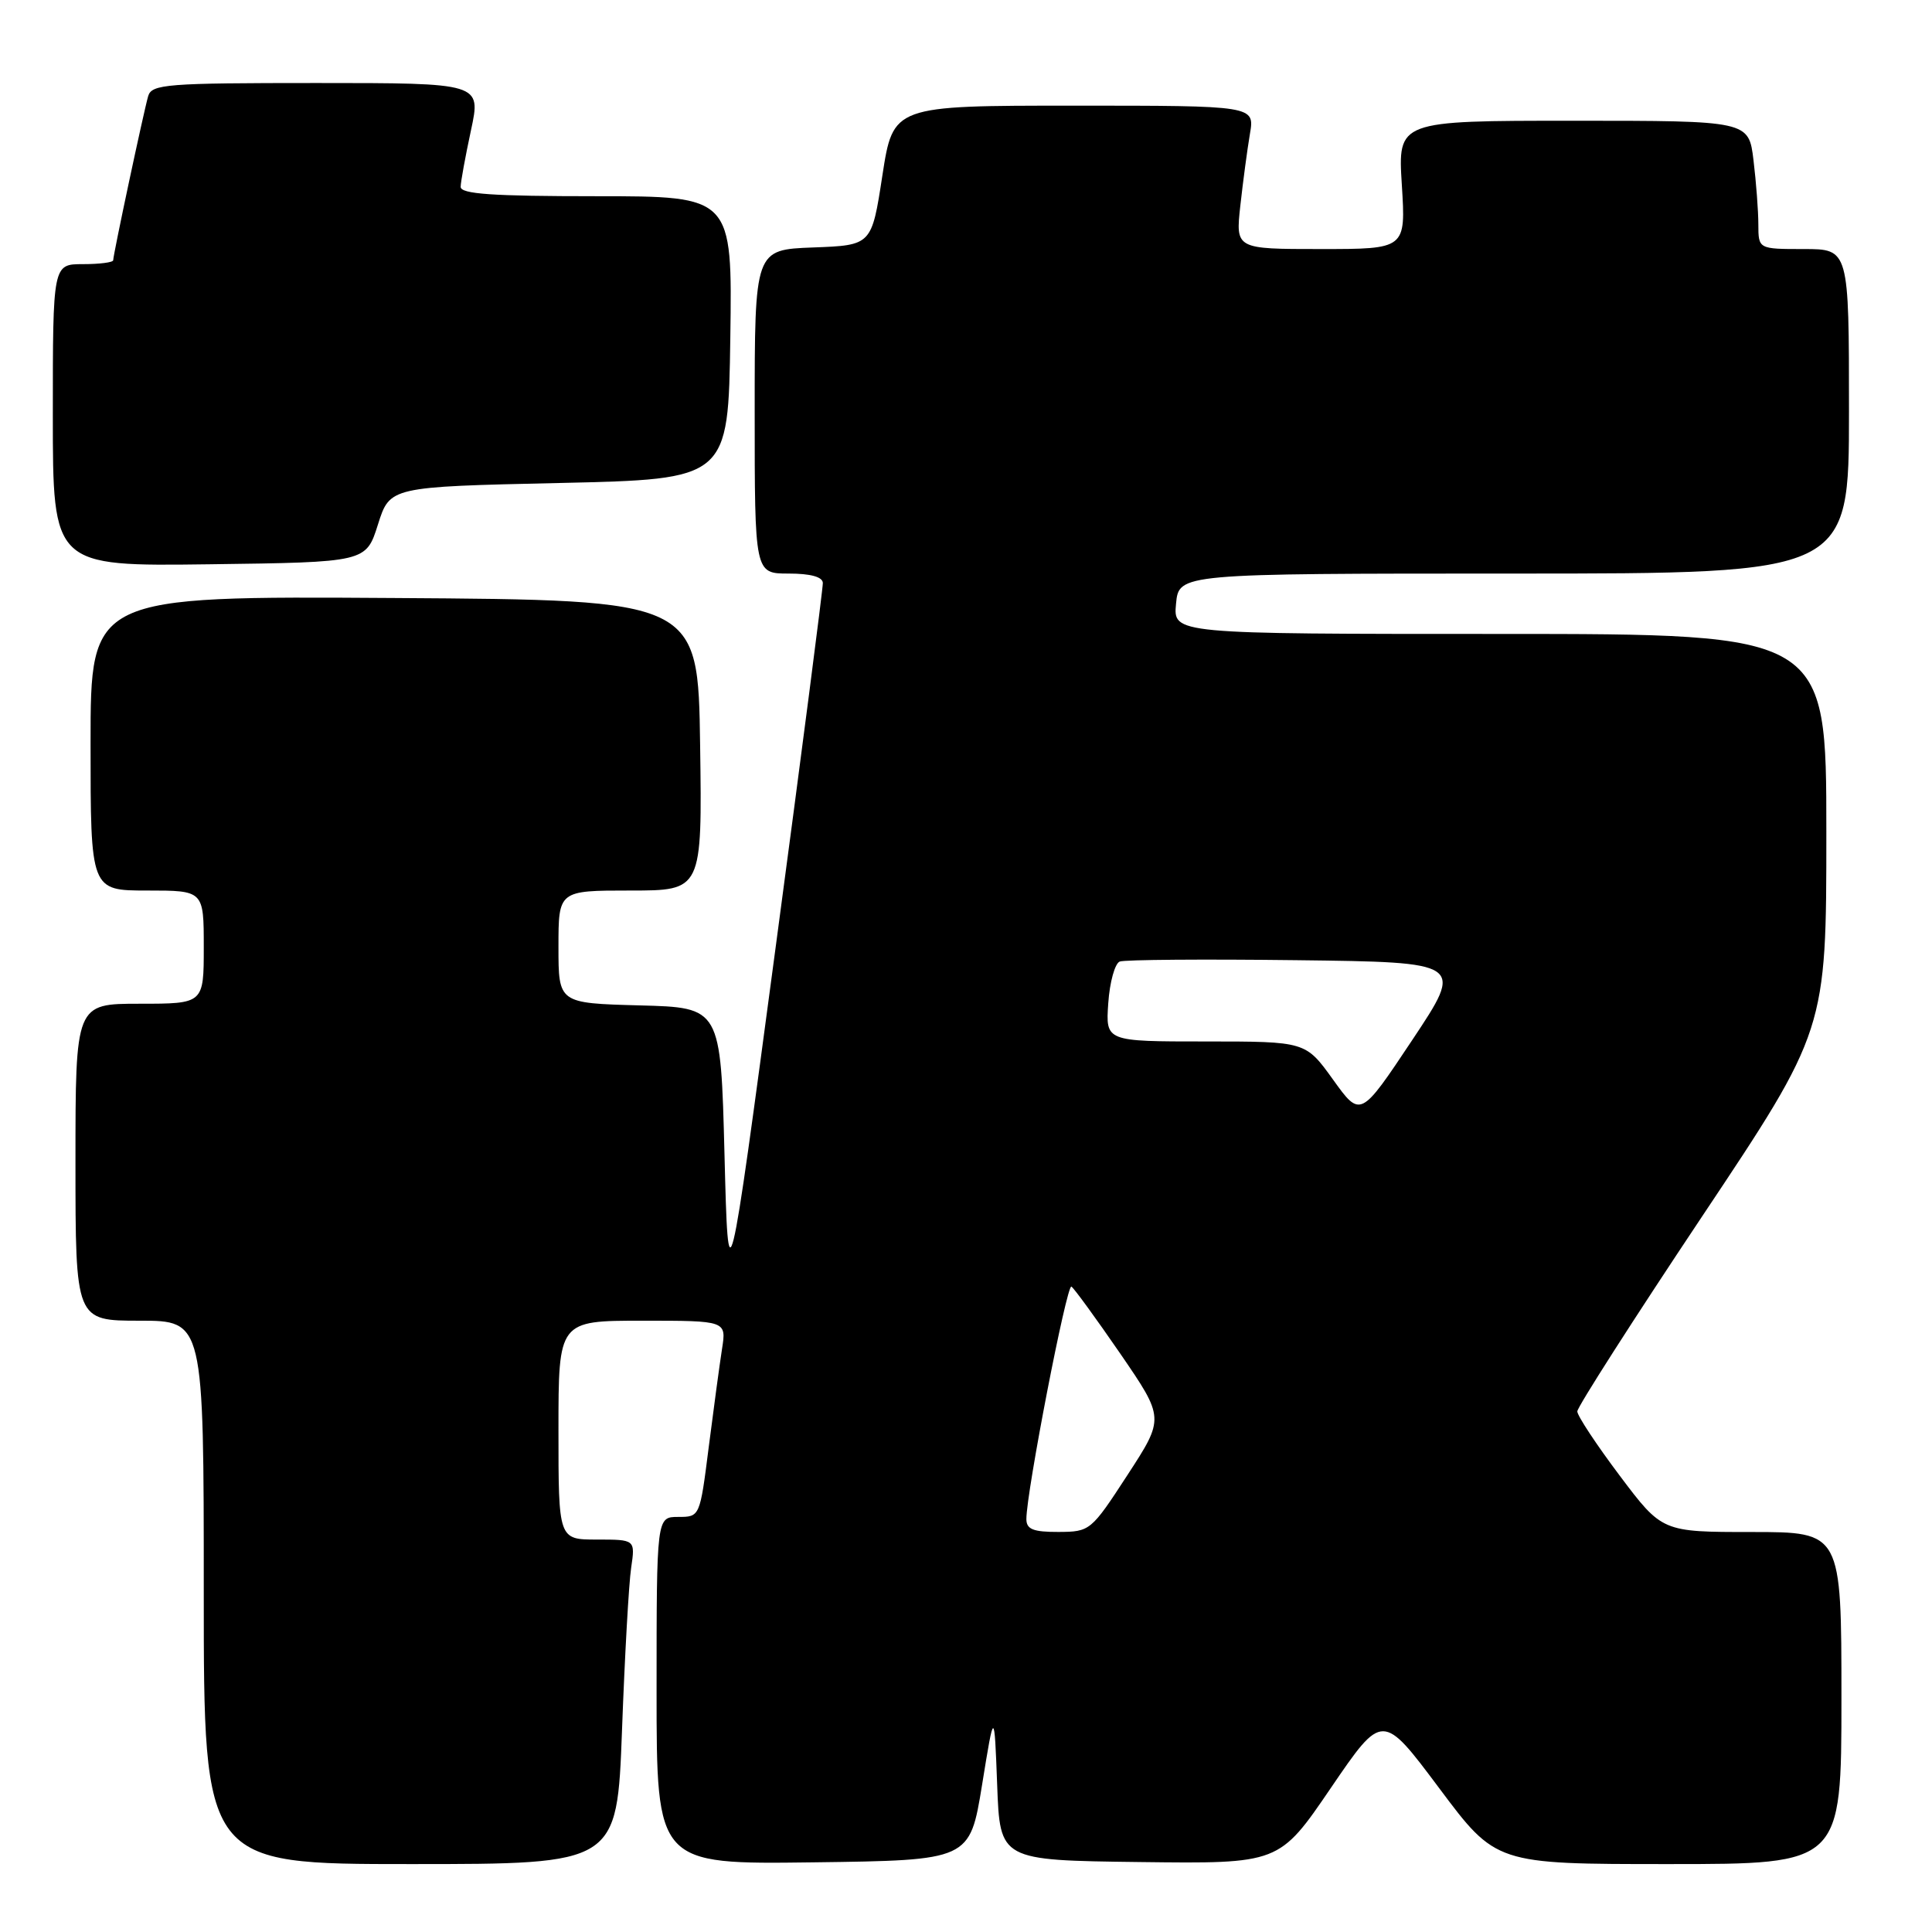 <?xml version="1.0" encoding="UTF-8" standalone="no"?>
<!DOCTYPE svg PUBLIC "-//W3C//DTD SVG 1.1//EN" "http://www.w3.org/Graphics/SVG/1.1/DTD/svg11.dtd" >
<svg xmlns="http://www.w3.org/2000/svg" xmlns:xlink="http://www.w3.org/1999/xlink" version="1.1" viewBox="0 0 256 256">
 <g >
 <path fill="currentColor"
d=" M 82.42 229.25 C 82.78 219.49 83.32 209.81 83.63 207.75 C 84.18 204.00 84.18 204.00 79.09 204.00 C 74.00 204.00 74.00 204.00 74.00 189.50 C 74.00 175.00 74.00 175.00 85.13 175.00 C 96.26 175.00 96.26 175.00 95.67 178.75 C 95.35 180.81 94.56 186.66 93.91 191.75 C 92.74 200.99 92.74 201.00 89.87 201.00 C 87.00 201.00 87.00 201.00 87.00 224.02 C 87.00 247.04 87.00 247.04 107.75 246.77 C 128.50 246.50 128.50 246.50 130.13 236.50 C 131.75 226.50 131.75 226.50 132.13 236.50 C 132.50 246.50 132.50 246.50 151.00 246.73 C 169.50 246.96 169.50 246.96 176.34 236.92 C 183.18 226.89 183.18 226.89 190.70 236.94 C 198.22 247.00 198.22 247.00 221.11 247.00 C 244.00 247.00 244.00 247.00 244.00 225.00 C 244.00 203.00 244.00 203.00 232.12 203.00 C 220.24 203.00 220.24 203.00 214.62 195.53 C 211.53 191.42 209.00 187.59 209.00 187.02 C 209.00 186.45 216.42 174.85 225.50 161.24 C 242.00 136.51 242.00 136.51 242.00 110.25 C 242.00 84.00 242.00 84.00 198.72 84.00 C 155.45 84.00 155.45 84.00 155.83 80.00 C 156.21 76.00 156.21 76.00 200.61 76.00 C 245.00 76.00 245.00 76.00 245.00 54.50 C 245.00 33.00 245.00 33.00 239.00 33.00 C 233.00 33.00 233.00 33.00 232.99 29.75 C 232.99 27.96 232.70 24.14 232.35 21.25 C 231.72 16.00 231.72 16.00 208.47 16.00 C 185.22 16.00 185.22 16.00 185.75 24.50 C 186.28 33.00 186.28 33.00 175.00 33.00 C 163.72 33.00 163.72 33.00 164.35 27.25 C 164.70 24.09 165.27 19.81 165.62 17.75 C 166.26 14.00 166.26 14.00 142.30 14.00 C 118.35 14.00 118.35 14.00 116.92 23.25 C 115.50 32.50 115.50 32.50 107.75 32.79 C 100.00 33.08 100.00 33.08 100.00 54.54 C 100.00 76.00 100.00 76.00 104.50 76.00 C 107.41 76.00 109.01 76.44 109.03 77.25 C 109.05 77.94 106.24 99.65 102.78 125.50 C 96.50 172.50 96.50 172.50 96.00 153.00 C 95.50 133.50 95.50 133.50 84.75 133.22 C 74.00 132.93 74.00 132.93 74.00 125.47 C 74.00 118.00 74.00 118.00 83.52 118.00 C 93.04 118.00 93.04 118.00 92.77 98.75 C 92.50 79.50 92.50 79.50 52.25 79.24 C 12.00 78.98 12.00 78.98 12.00 98.49 C 12.00 118.00 12.00 118.00 19.50 118.00 C 27.00 118.00 27.00 118.00 27.00 125.50 C 27.00 133.00 27.00 133.00 18.50 133.00 C 10.00 133.00 10.00 133.00 10.00 154.00 C 10.00 175.00 10.00 175.00 18.50 175.00 C 27.00 175.00 27.00 175.00 27.00 211.00 C 27.00 247.00 27.00 247.00 54.38 247.00 C 81.76 247.00 81.76 247.00 82.42 229.25 Z  M 50.08 69.50 C 51.66 64.50 51.66 64.50 74.08 64.00 C 96.50 63.50 96.50 63.50 96.77 44.75 C 97.04 26.00 97.04 26.00 79.02 26.00 C 65.25 26.00 61.01 25.71 61.04 24.75 C 61.05 24.06 61.67 20.69 62.41 17.25 C 63.75 11.00 63.75 11.00 41.94 11.00 C 22.03 11.00 20.09 11.15 19.63 12.75 C 19.03 14.83 15.00 33.74 15.00 34.48 C 15.00 34.77 13.20 35.00 11.00 35.00 C 7.00 35.00 7.00 35.00 7.00 55.02 C 7.00 75.04 7.00 75.04 27.75 74.77 C 48.50 74.50 48.50 74.50 50.08 69.50 Z  M 136.00 201.28 C 136.00 197.73 141.35 170.10 141.97 170.48 C 142.32 170.70 145.24 174.71 148.46 179.39 C 154.30 187.91 154.30 187.91 149.40 195.44 C 144.57 202.86 144.44 202.97 140.25 202.99 C 136.90 203.00 136.00 202.64 136.00 201.28 Z  M 176.64 143.06 C 173.00 138.00 173.00 138.00 159.75 138.00 C 146.50 138.00 146.50 138.00 146.85 132.93 C 147.04 130.14 147.73 127.66 148.37 127.41 C 149.02 127.16 159.55 127.08 171.77 127.23 C 193.99 127.50 193.99 127.50 187.13 137.81 C 180.27 148.11 180.27 148.11 176.64 143.06 Z "/>
</g>
</svg>
